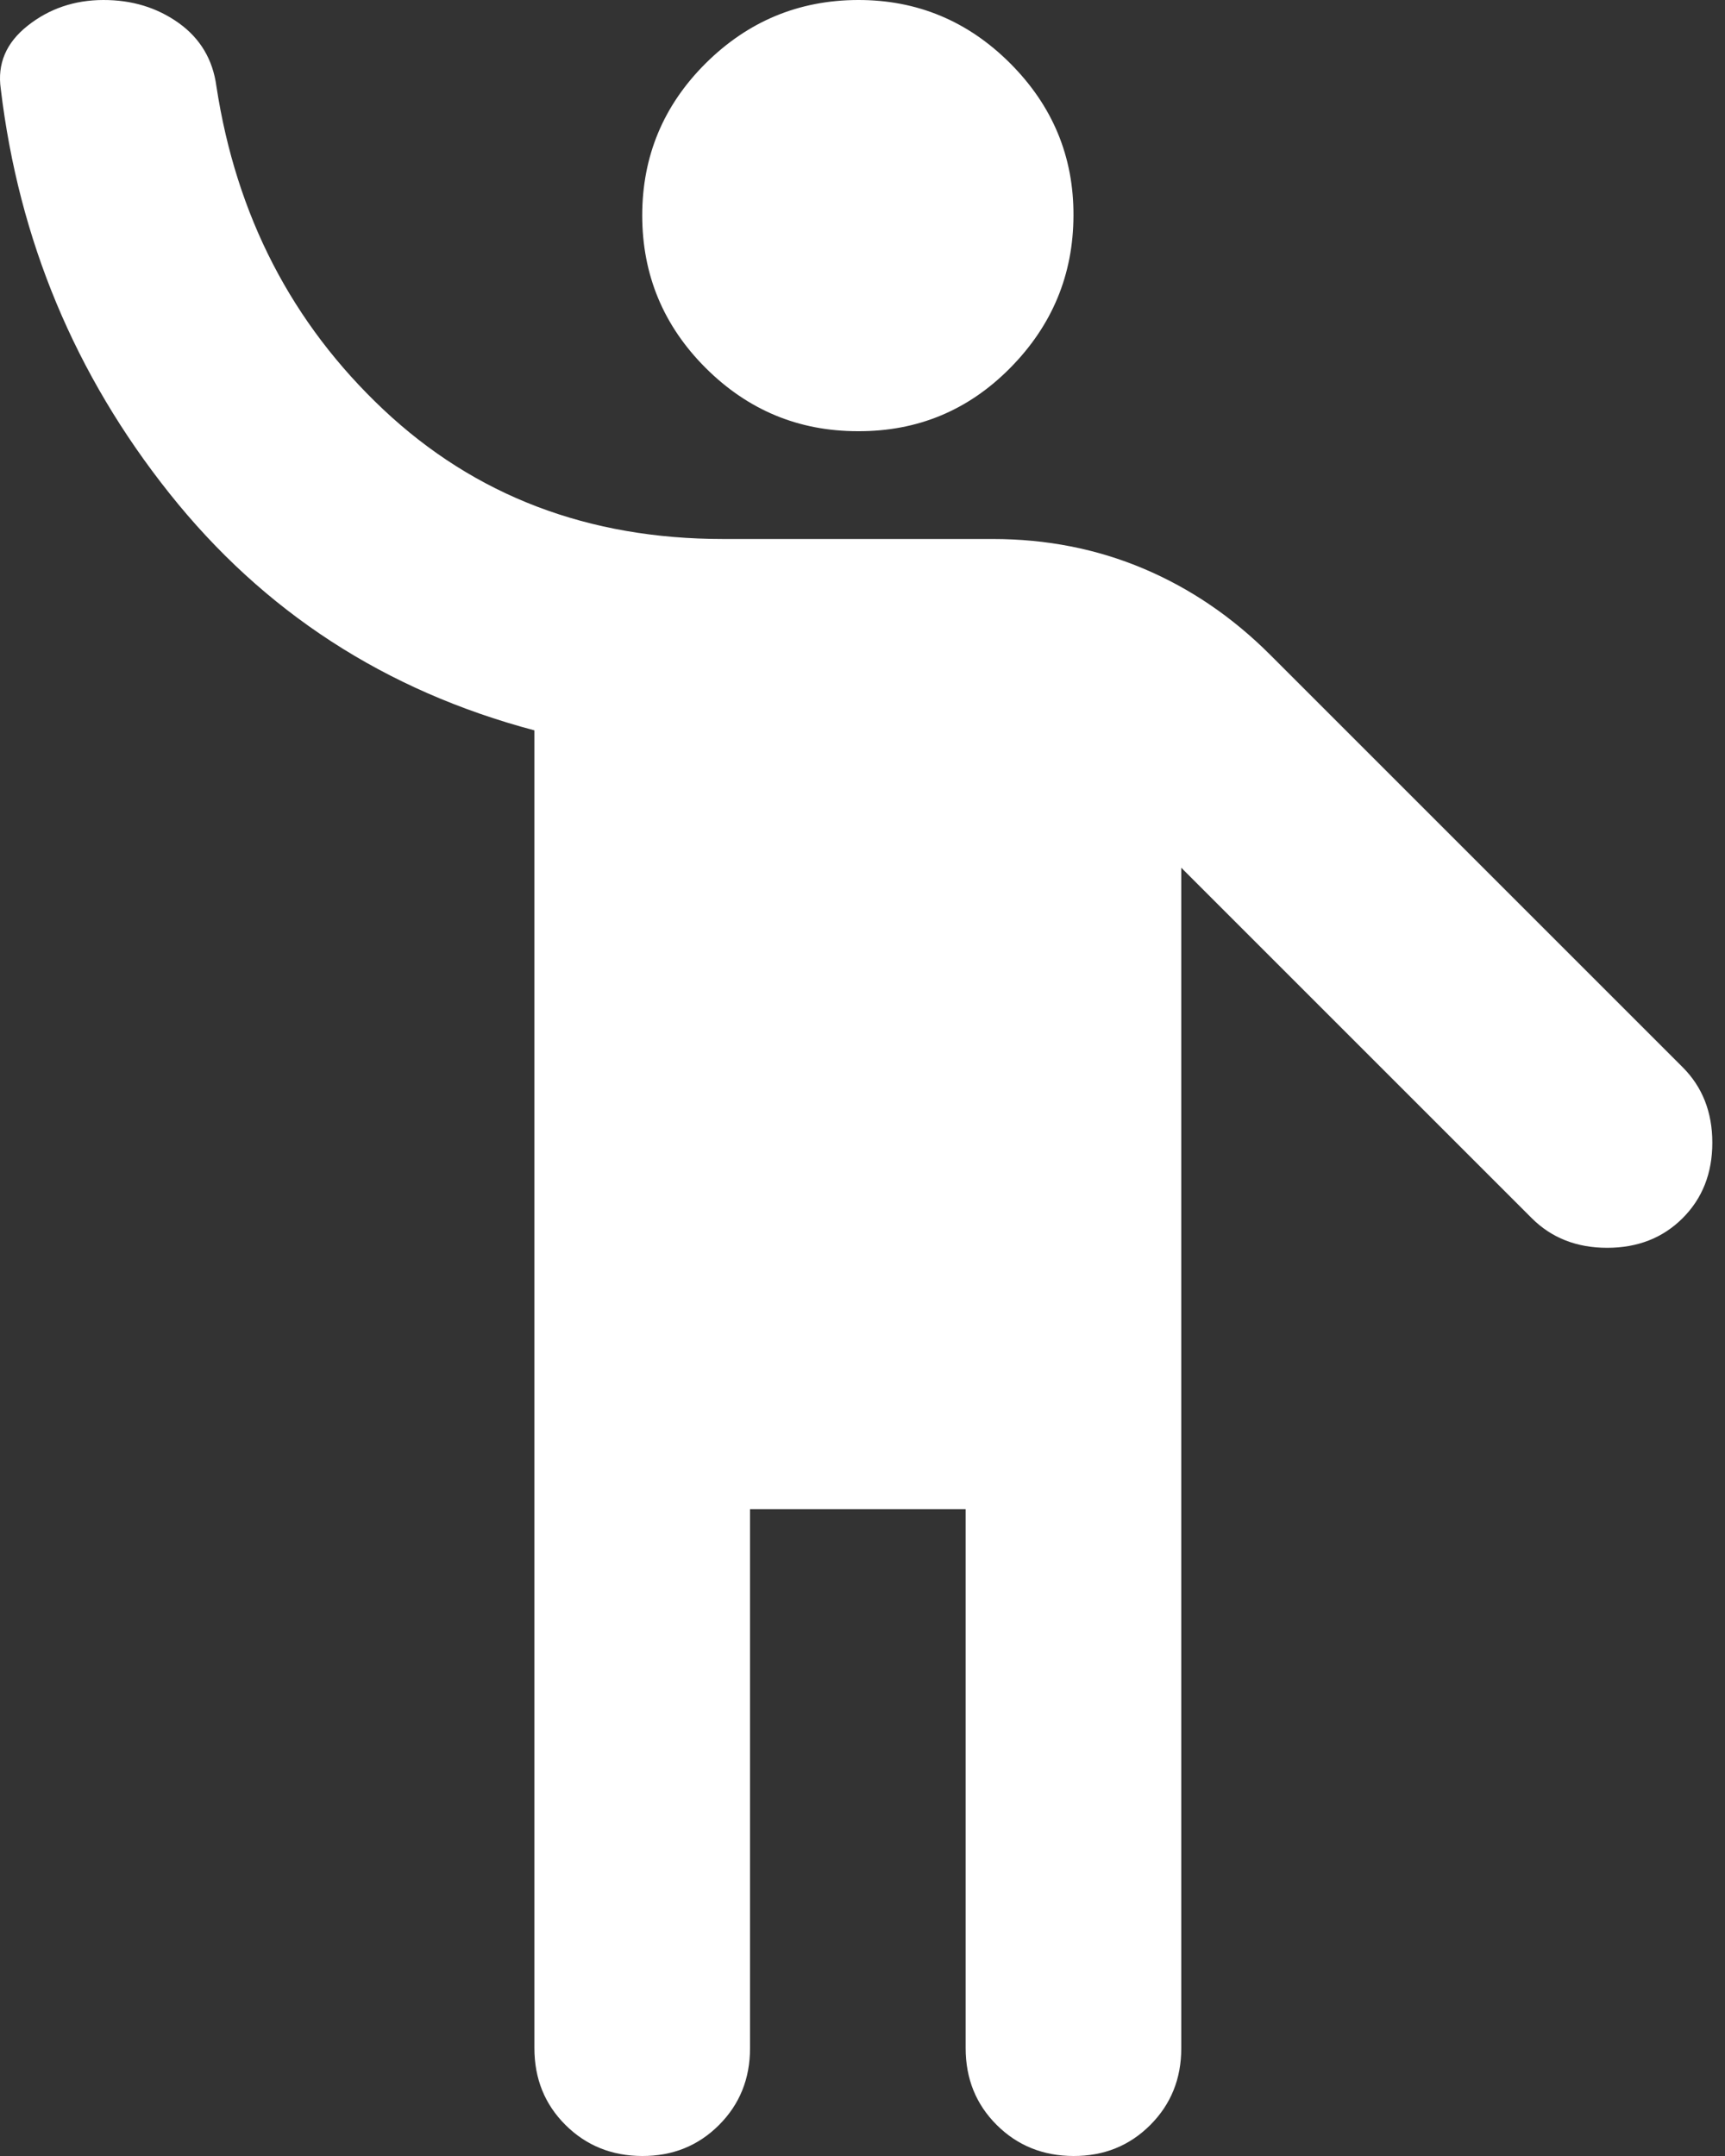 <svg width="20" height="25" viewBox="0 0 20 25" fill="none" xmlns="http://www.w3.org/2000/svg">
<rect x="0" y="0" width="20" height="25" fill="#333333" stroke="none"/>
<path d="M6.196 23.75V8.469C4.467 8.01 3.056 7.094 1.963 5.719C0.869 4.344 0.218 2.781 0.009 1.031C-0.033 0.74 0.071 0.495 0.321 0.298C0.571 0.1 0.863 0.001 1.196 8.44594e-06C1.53 -0.001 1.821 0.088 2.071 0.266C2.321 0.445 2.467 0.689 2.509 1C2.738 2.5 3.384 3.75 4.446 4.75C5.509 5.75 6.821 6.25 8.384 6.25H11.509C12.134 6.25 12.717 6.365 13.259 6.594C13.801 6.823 14.29 7.156 14.728 7.594L19.509 12.375C19.738 12.604 19.853 12.896 19.853 13.25C19.853 13.604 19.738 13.896 19.509 14.125C19.28 14.354 18.988 14.469 18.634 14.469C18.28 14.469 17.988 14.354 17.759 14.125L13.696 10.062V23.75C13.696 24.104 13.576 24.401 13.336 24.641C13.096 24.881 12.8 25.001 12.446 25C12.093 24.999 11.796 24.879 11.556 24.64C11.316 24.401 11.196 24.104 11.196 23.75V17.5H8.696V23.75C8.696 24.104 8.576 24.401 8.336 24.641C8.096 24.881 7.8 25.001 7.446 25C7.093 24.999 6.796 24.879 6.556 24.64C6.316 24.401 6.196 24.104 6.196 23.75ZM9.946 5C9.259 5 8.671 4.755 8.181 4.266C7.692 3.777 7.447 3.188 7.446 2.5C7.446 1.812 7.691 1.223 8.181 0.735C8.672 0.247 9.261 0.002 9.946 8.44594e-06C10.632 -0.002 11.221 0.243 11.713 0.735C12.204 1.227 12.449 1.815 12.446 2.5C12.444 3.185 12.199 3.774 11.713 4.266C11.226 4.759 10.637 5.003 9.946 5Z" fill="white"/>
</svg>
